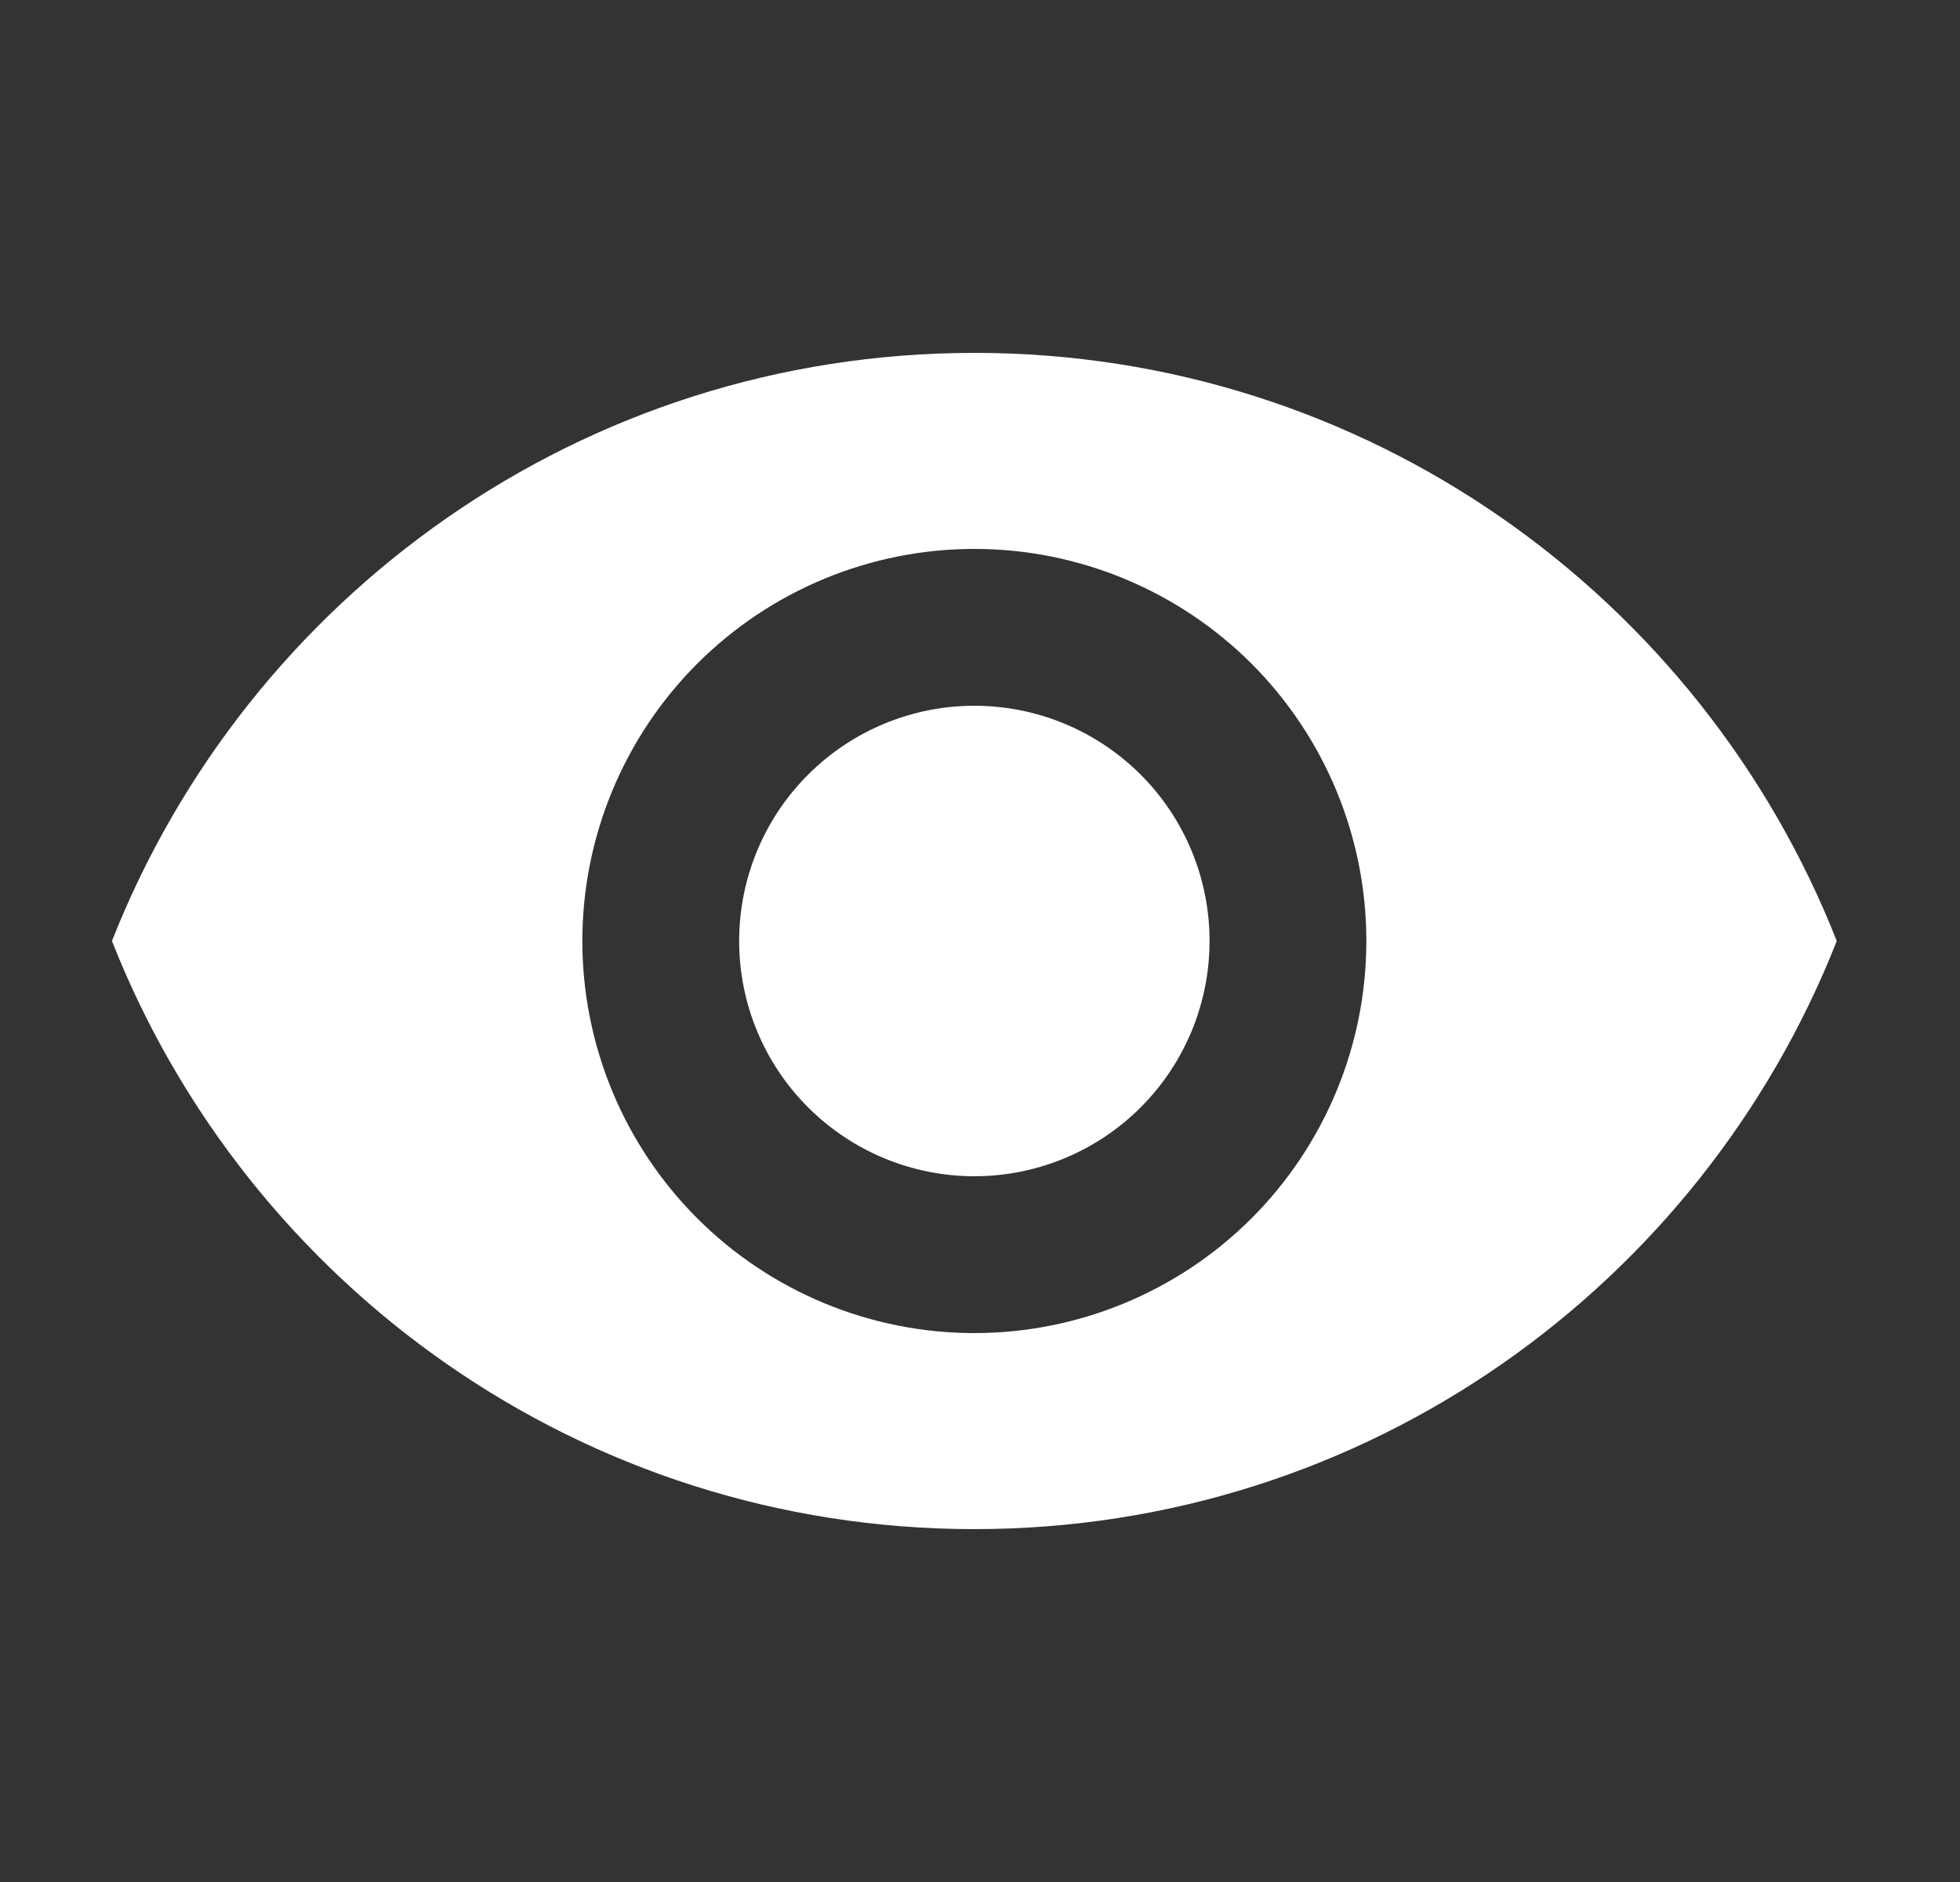 <svg width="25" height="24" viewBox="0 0 25 24" fill="none" xmlns="http://www.w3.org/2000/svg">
<rect x="0" y="0" width="25" height="24" fill="#333333" stroke="none"/>
<path d="M12.428 9C11.633 9 10.87 9.316 10.307 9.879C9.744 10.441 9.428 11.204 9.428 12C9.428 12.796 9.744 13.559 10.307 14.121C10.87 14.684 11.633 15 12.428 15C13.224 15 13.987 14.684 14.55 14.121C15.112 13.559 15.428 12.796 15.428 12C15.428 11.204 15.112 10.441 14.55 9.879C13.987 9.316 13.224 9 12.428 9ZM12.428 17C11.102 17 9.83 16.473 8.893 15.536C7.955 14.598 7.428 13.326 7.428 12C7.428 10.674 7.955 9.402 8.893 8.464C9.83 7.527 11.102 7 12.428 7C13.754 7 15.026 7.527 15.964 8.464C16.901 9.402 17.428 10.674 17.428 12C17.428 13.326 16.901 14.598 15.964 15.536C15.026 16.473 13.754 17 12.428 17ZM12.428 4.5C7.428 4.5 3.158 7.61 1.428 12C3.158 16.39 7.428 19.5 12.428 19.5C17.428 19.5 21.698 16.39 23.428 12C21.698 7.61 17.428 4.5 12.428 4.5Z" fill="white"/>
</svg>
